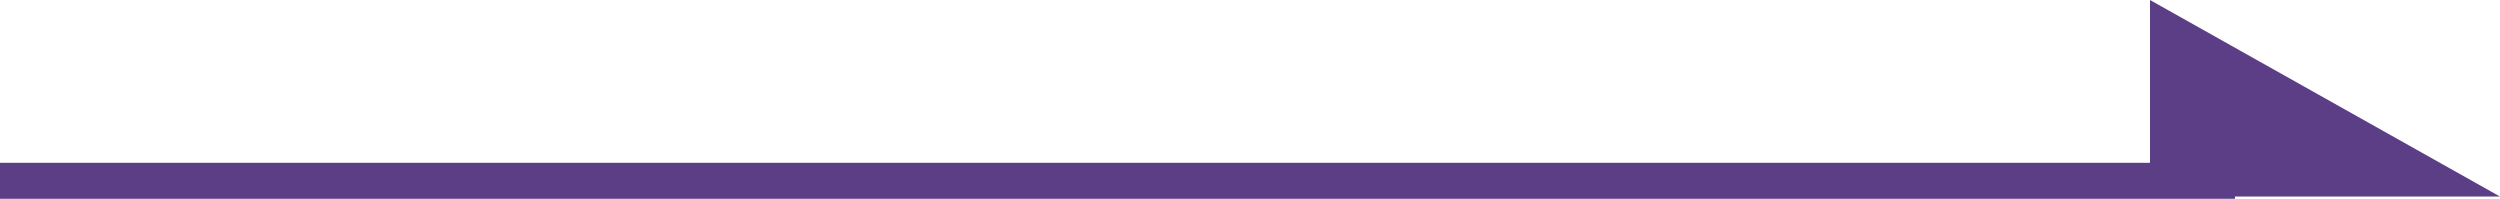 <svg xmlns="http://www.w3.org/2000/svg" width="69.5" height="5.526"><path data-name="パス 119" d="M0 5.026h62.132" fill="none" stroke="#5c3e86"/><path data-name="パス 118" d="M69.5 5.464h-9.73V0z" fill="#5c3e86"/></svg>